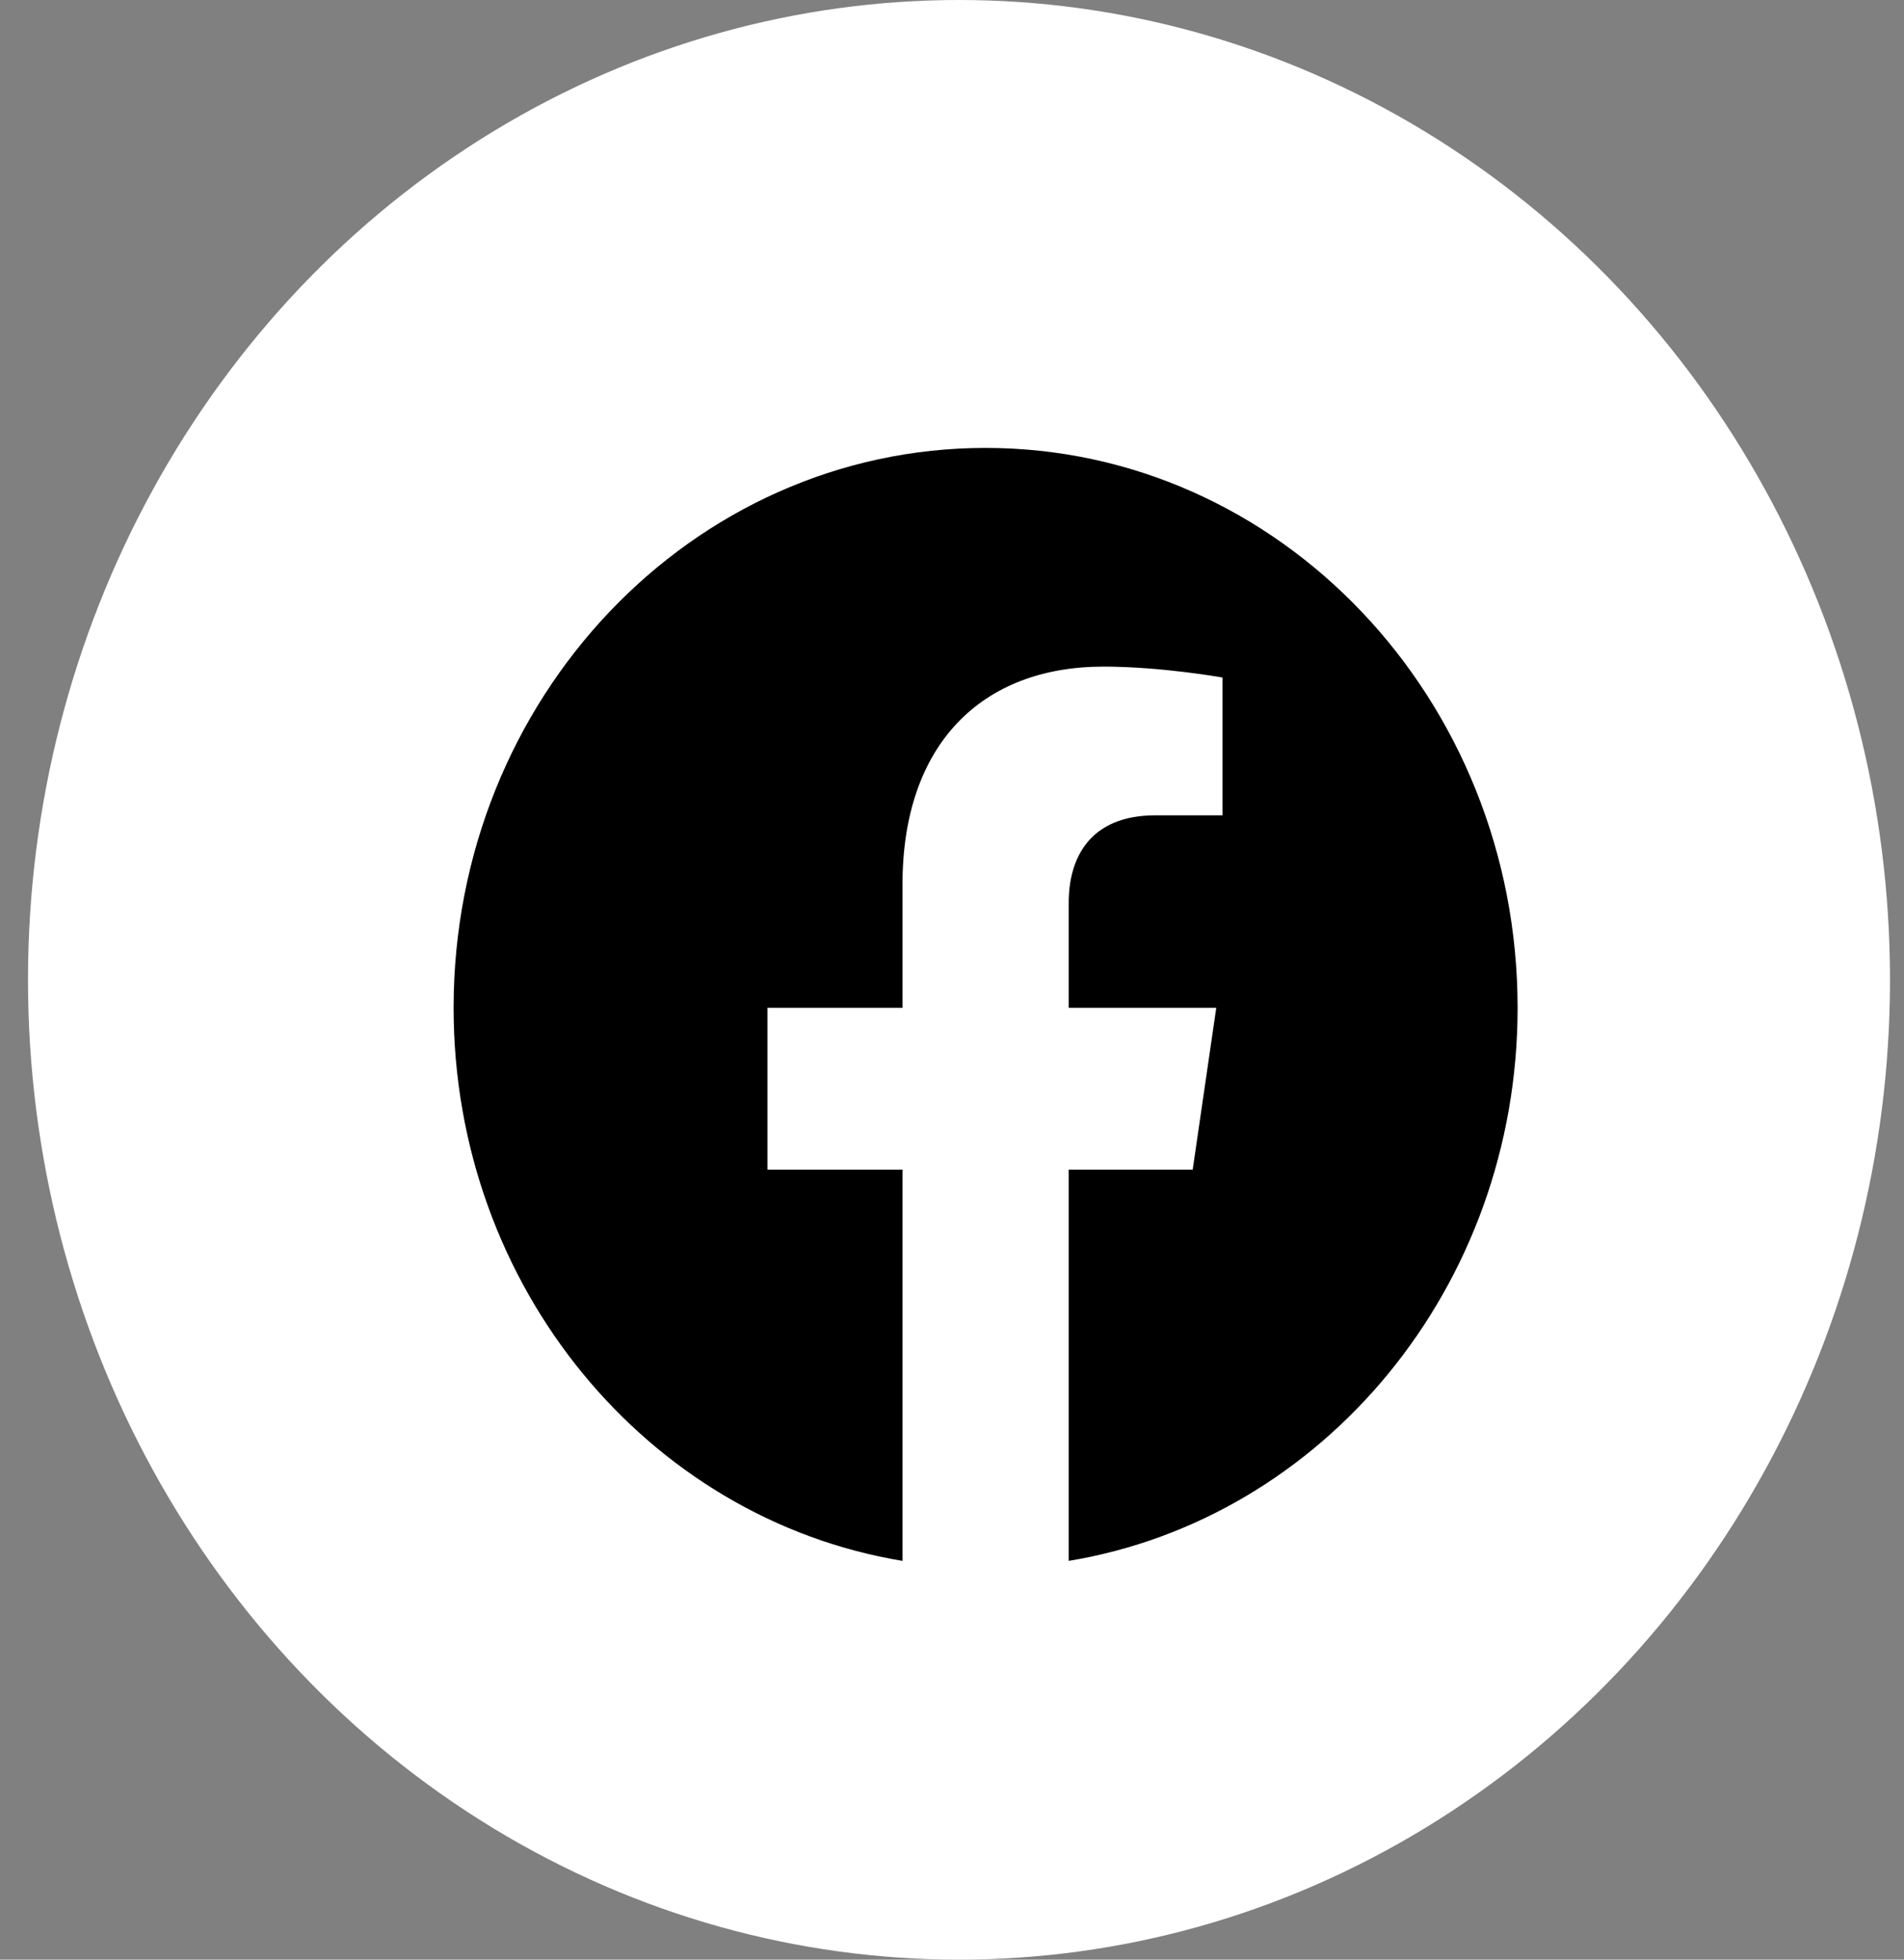 <svg width="34" height="35" viewBox="0 0 34 35" fill="none" xmlns="http://www.w3.org/2000/svg">
<rect x="0" y="0" width="34" height="35" fill="#808080" stroke="none"/>
<ellipse cx="17.125" cy="17.5" rx="16.625" ry="17.5" fill="white"/>
<path d="M27.1 18C27.1 12.477 22.847 8 17.6 8C12.353 8 8.1 12.477 8.1 18C8.1 22.991 11.574 27.128 16.116 27.878V20.89H13.704V18H16.116V15.797C16.116 13.29 17.534 11.906 19.704 11.906C20.743 11.906 21.831 12.101 21.831 12.101V14.562H20.633C19.452 14.562 19.084 15.333 19.084 16.124V18H21.719L21.298 20.89H19.084V27.878C23.626 27.128 27.1 22.991 27.1 18Z" fill="black"/>
</svg>
